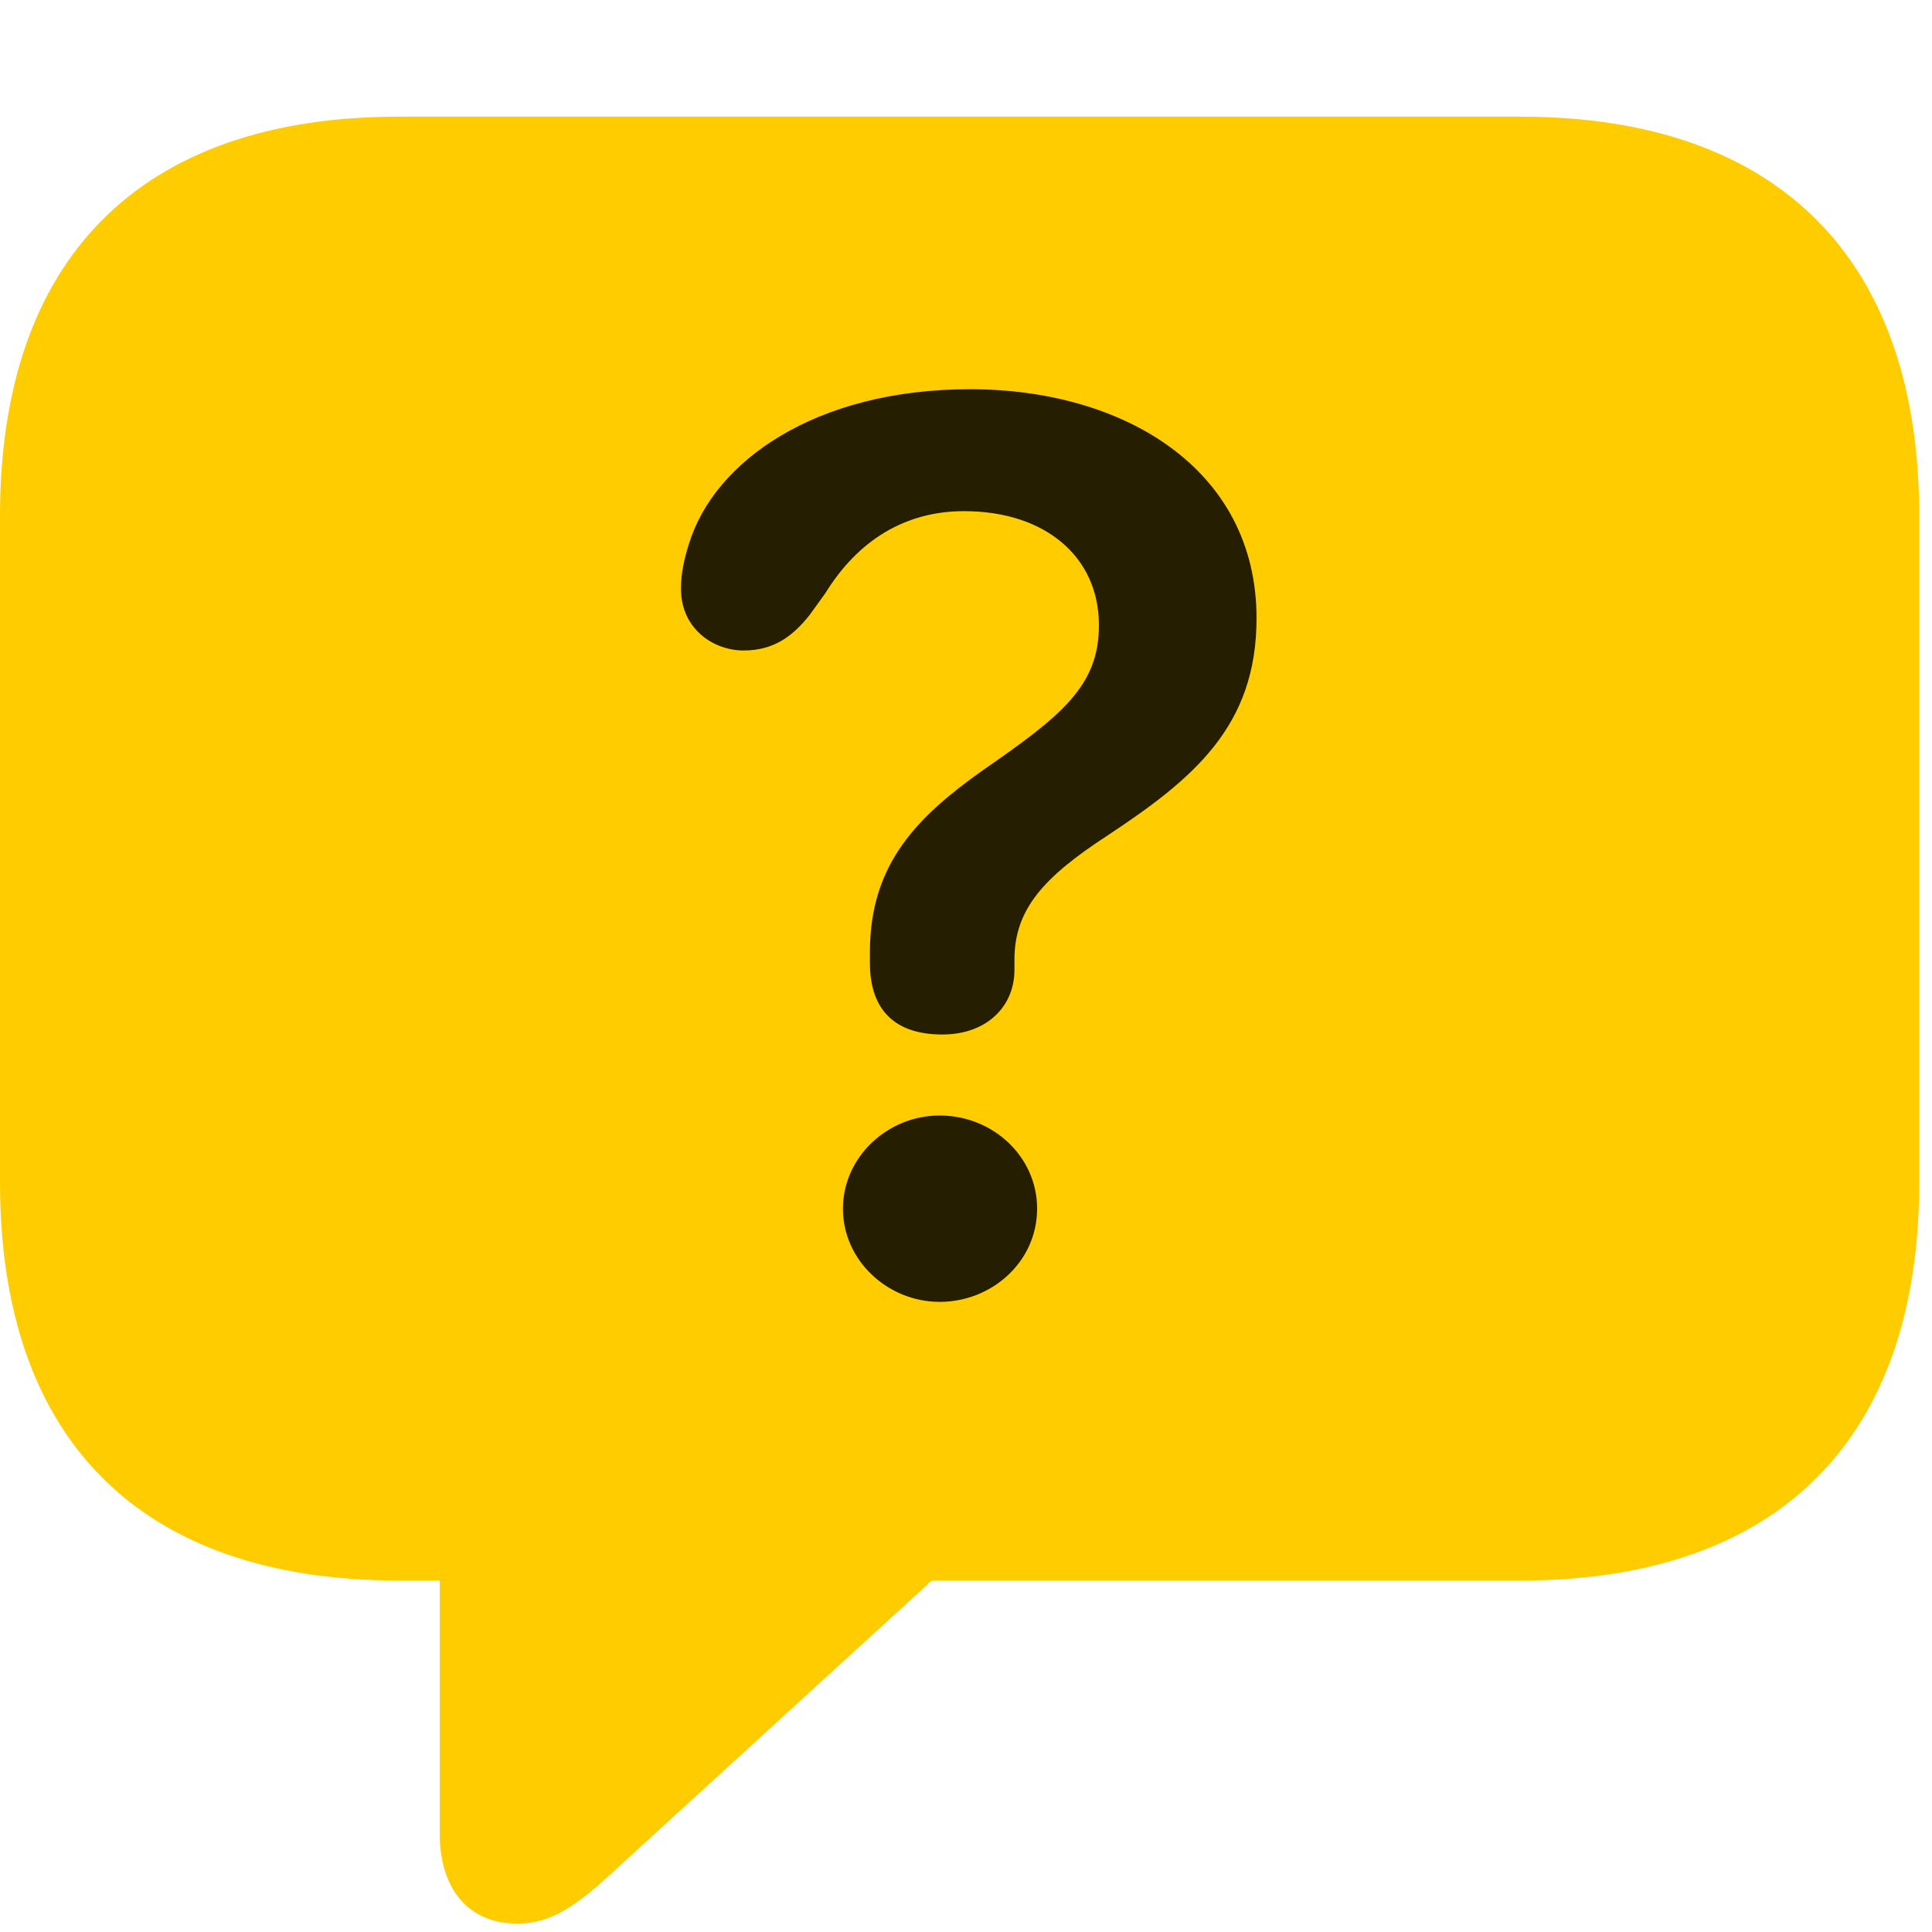 <svg width="26" height="26" viewBox="0 0 26 26" fill="none" xmlns="http://www.w3.org/2000/svg">
<path d="M6.961 25.887C7.418 25.887 7.758 25.652 8.309 25.137L12.539 21.27H20.461C23.953 21.27 25.828 19.348 25.828 15.914V6.938C25.828 3.504 23.953 1.57 20.461 1.57H5.367C1.875 1.57 0 3.492 0 6.938V15.914C0 19.359 1.875 21.27 5.367 21.27H5.918V24.68C5.918 25.406 6.293 25.887 6.961 25.887Z" fill="#FFCC00"/>
<path d="M12.68 13.922C12.047 13.922 11.707 13.594 11.707 12.961C11.707 12.914 11.707 12.855 11.707 12.809C11.707 11.613 12.363 10.98 13.219 10.371C14.285 9.633 14.789 9.234 14.789 8.414C14.789 7.5 14.074 6.879 12.973 6.879C12.176 6.879 11.543 7.277 11.109 7.98L10.898 8.273C10.676 8.555 10.418 8.754 10.008 8.754C9.598 8.754 9.164 8.461 9.164 7.922C9.164 7.711 9.211 7.512 9.27 7.324C9.609 6.211 10.969 5.238 13.055 5.238C15.117 5.238 16.91 6.305 16.91 8.32C16.91 9.773 16.066 10.477 14.895 11.25C14.051 11.801 13.652 12.234 13.652 12.914C13.652 12.949 13.652 13.008 13.652 13.055C13.652 13.535 13.289 13.922 12.68 13.922ZM12.645 17.52C11.953 17.52 11.344 16.969 11.344 16.266C11.344 15.574 11.941 15.012 12.645 15.012C13.359 15.012 13.957 15.562 13.957 16.266C13.957 16.98 13.348 17.52 12.645 17.52Z" fill="black" fill-opacity="0.85"/>
</svg>
